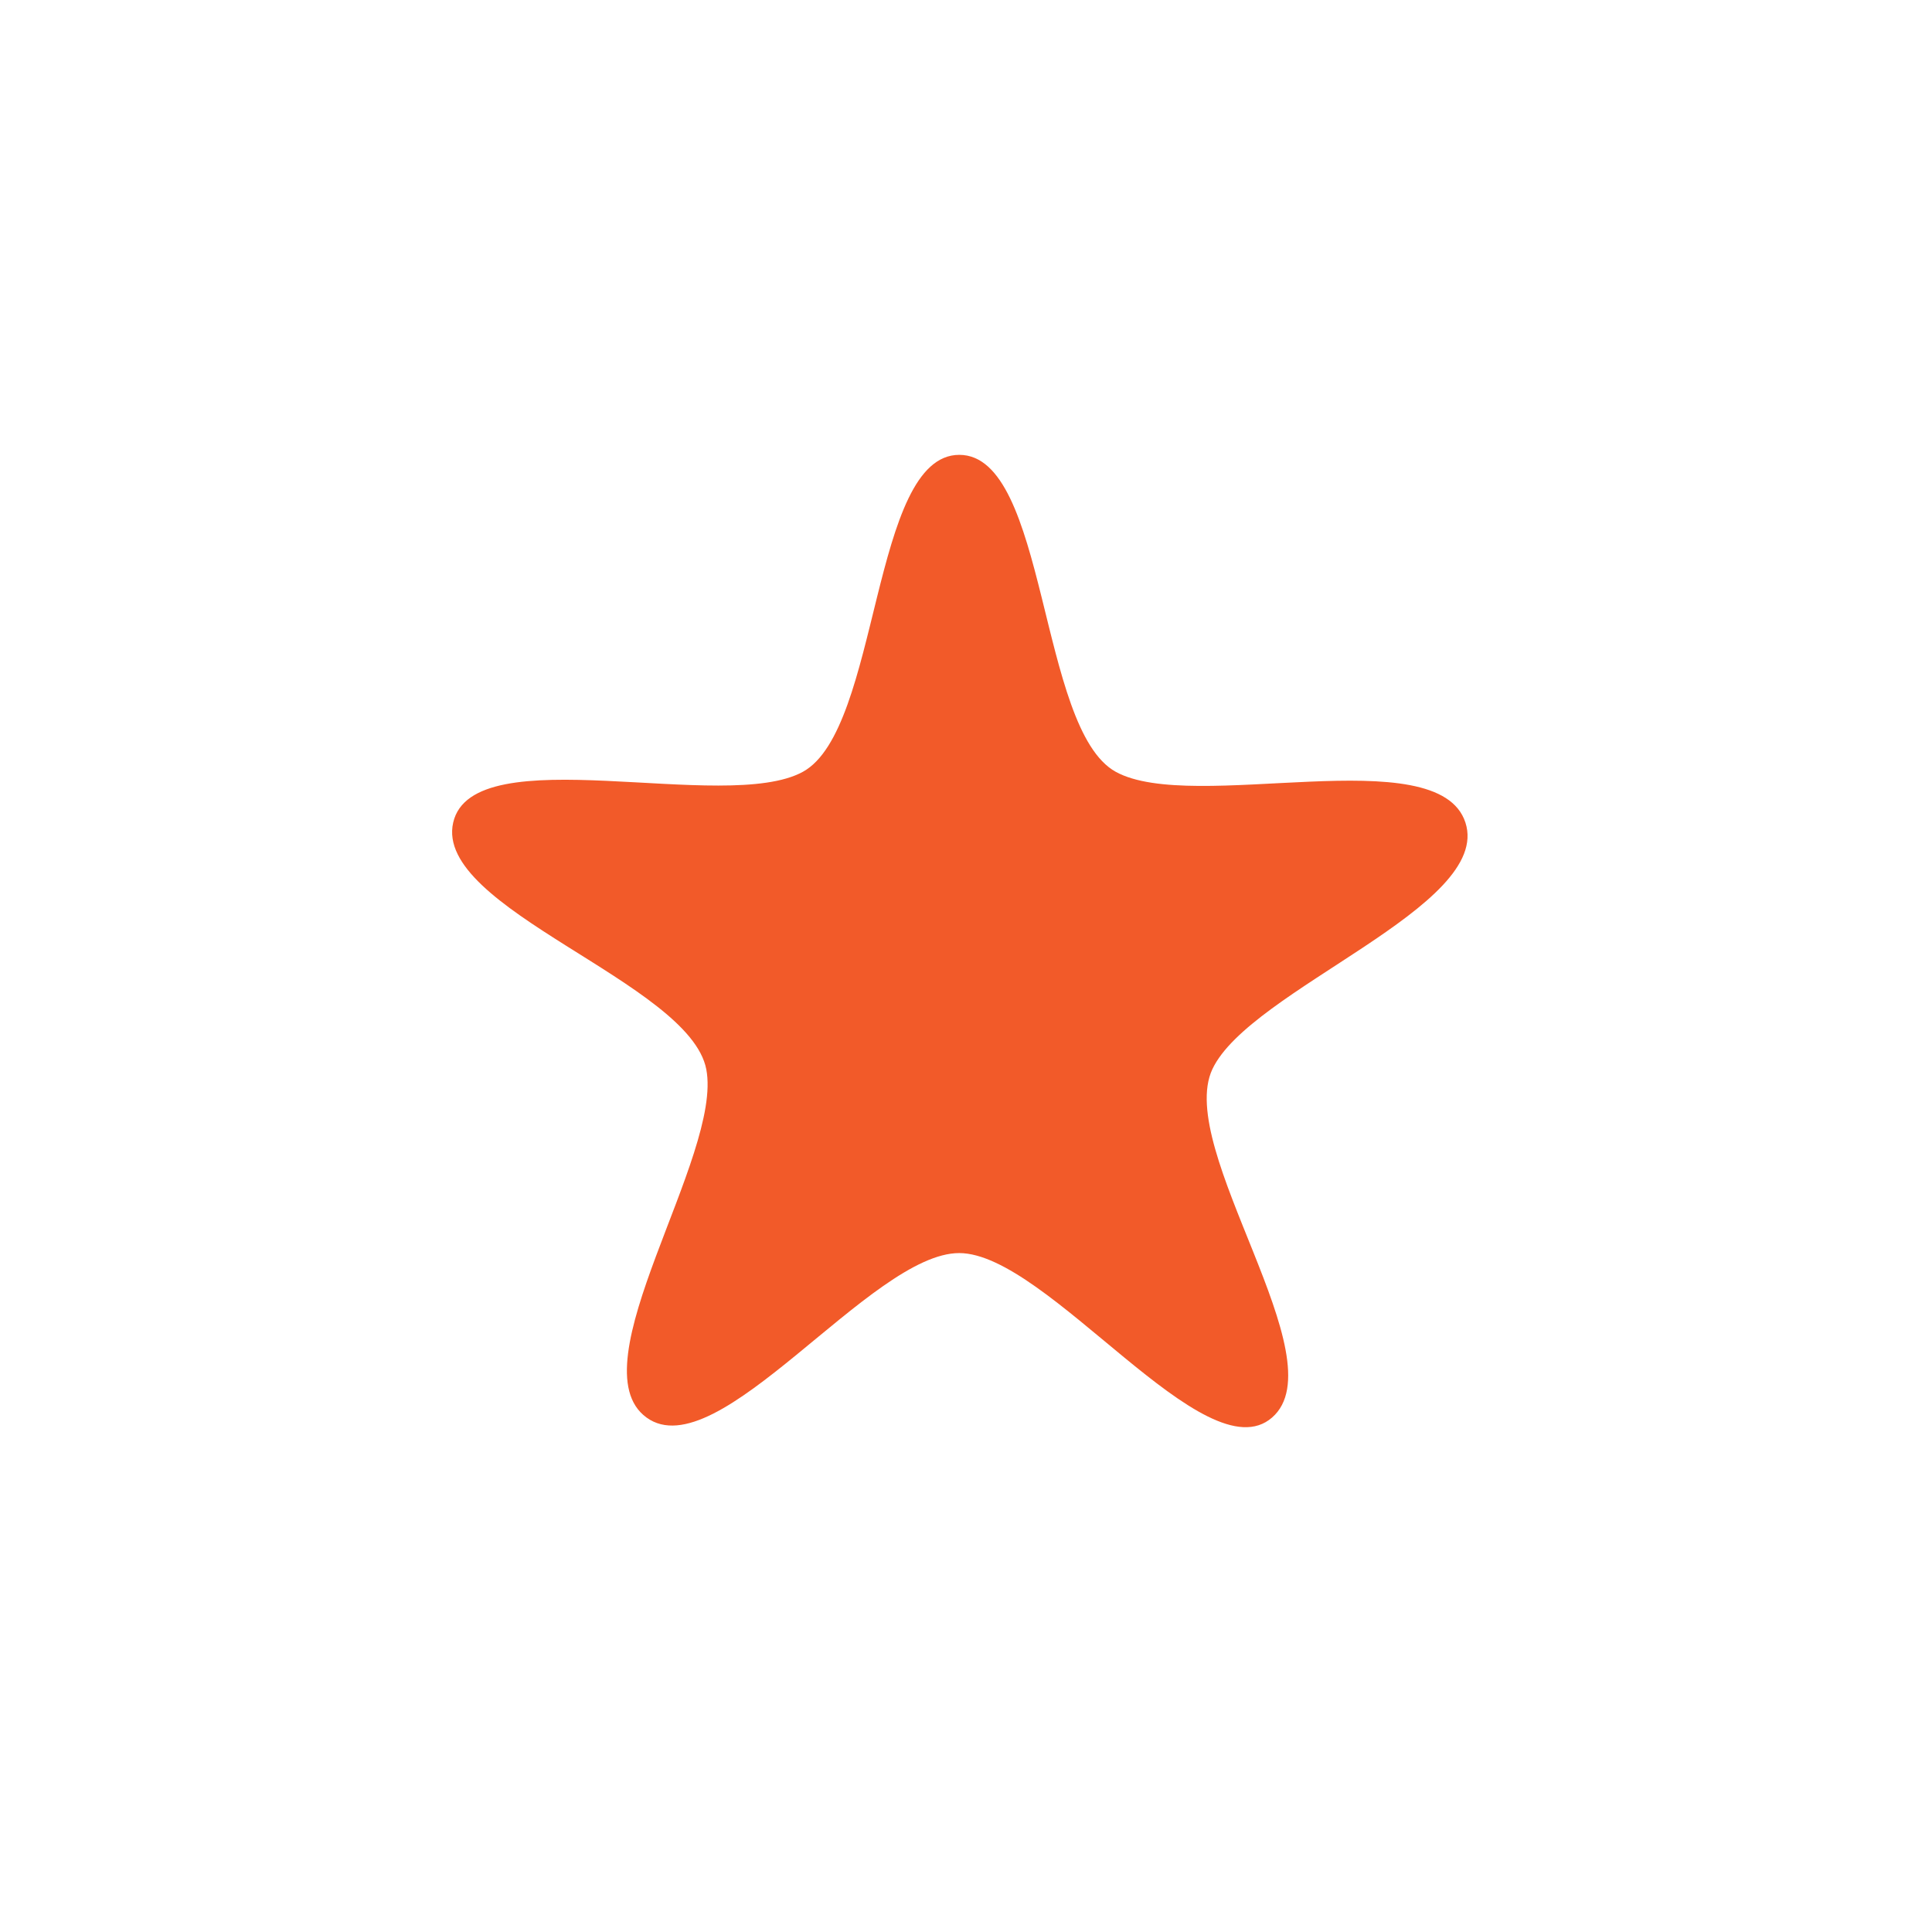 <?xml version="1.0" encoding="utf-8"?>
<!-- Generator: Adobe Illustrator 15.1.0, SVG Export Plug-In . SVG Version: 6.00 Build 0)  -->
<!DOCTYPE svg PUBLIC "-//W3C//DTD SVG 1.1//EN" "http://www.w3.org/Graphics/SVG/1.1/DTD/svg11.dtd">
<svg version="1.1" id="Layer_1" xmlns="http://www.w3.org/2000/svg" xmlns:xlink="http://www.w3.org/1999/xlink" x="0px" y="0px"
	 width="100px" height="100px" viewBox="0 0 100 100" enable-background="new 0 0 100 100" xml:space="preserve">
<path fill="#F25A29" d="M49.652,23.543c4.573-0.002,4.094,14.191,8.096,16.404c4.003,2.211,16.689-1.721,18.102,2.629
	c1.414,4.35-11.161,8.627-13.099,12.768c-1.938,4.143,6.538,15.023,3.092,18.027c-3.445,3.006-11.617-8.502-16.19-8.512
	c-4.572-0.008-12.49,11.199-16.189,8.512c-3.699-2.686,3.959-13.537,3.093-18.027c-0.868-4.488-14.12-8.311-13.1-12.768
	c1.021-4.457,14.096-0.426,18.102-2.629C45.564,37.742,45.08,23.545,49.652,23.543z"/>
</svg>
